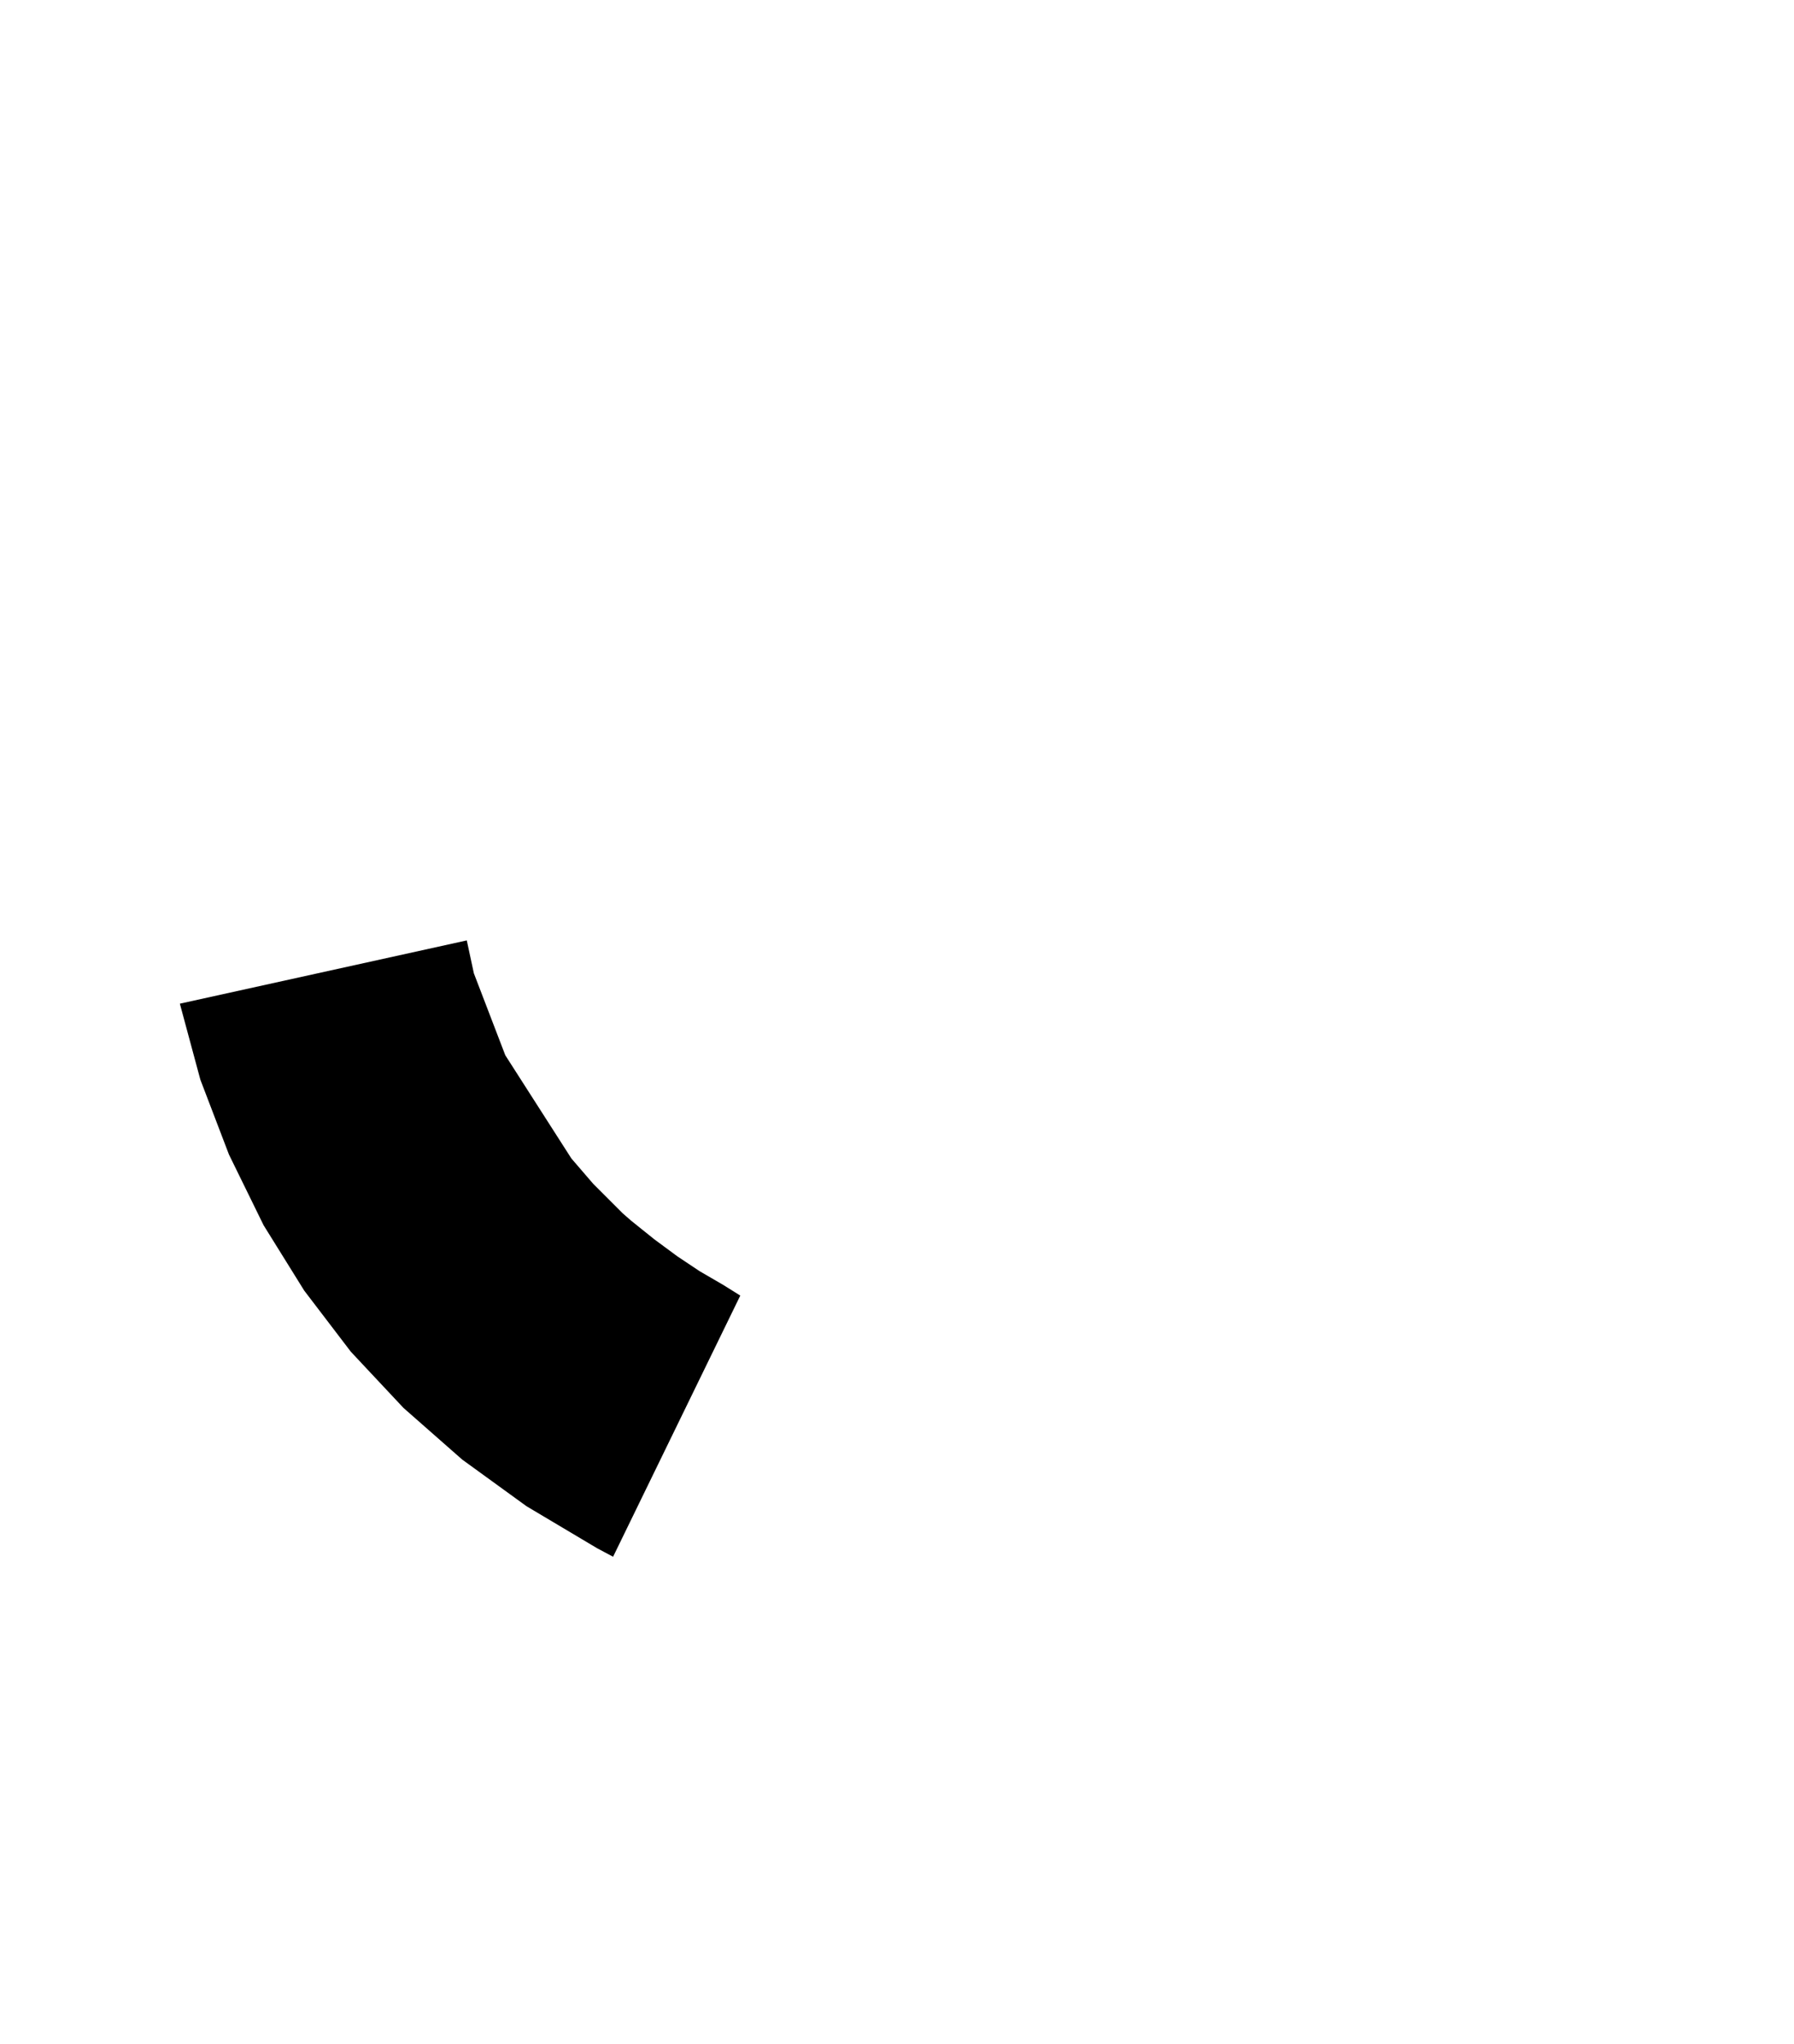 <svg xmlns='http://www.w3.org/2000/svg' xmlns:xlink='http://www.w3.org/1999/xlink' viewBox='0,0,5077,5784'><g><polygon points='2095,3666 2047,3636 1980,3597 1917,3555 1852,3507 1786,3454 1762,3433 1679,3350 1617,3278 1430,2986 1341,2754 1321,2661 509,2840 567,3055 648,3267 746,3467 861,3652 993,3825 1142,3984 1308,4130 1490,4262 1690,4381 1735,4405 2095,3666'><title>Ancient History</title></polygon></g></svg>